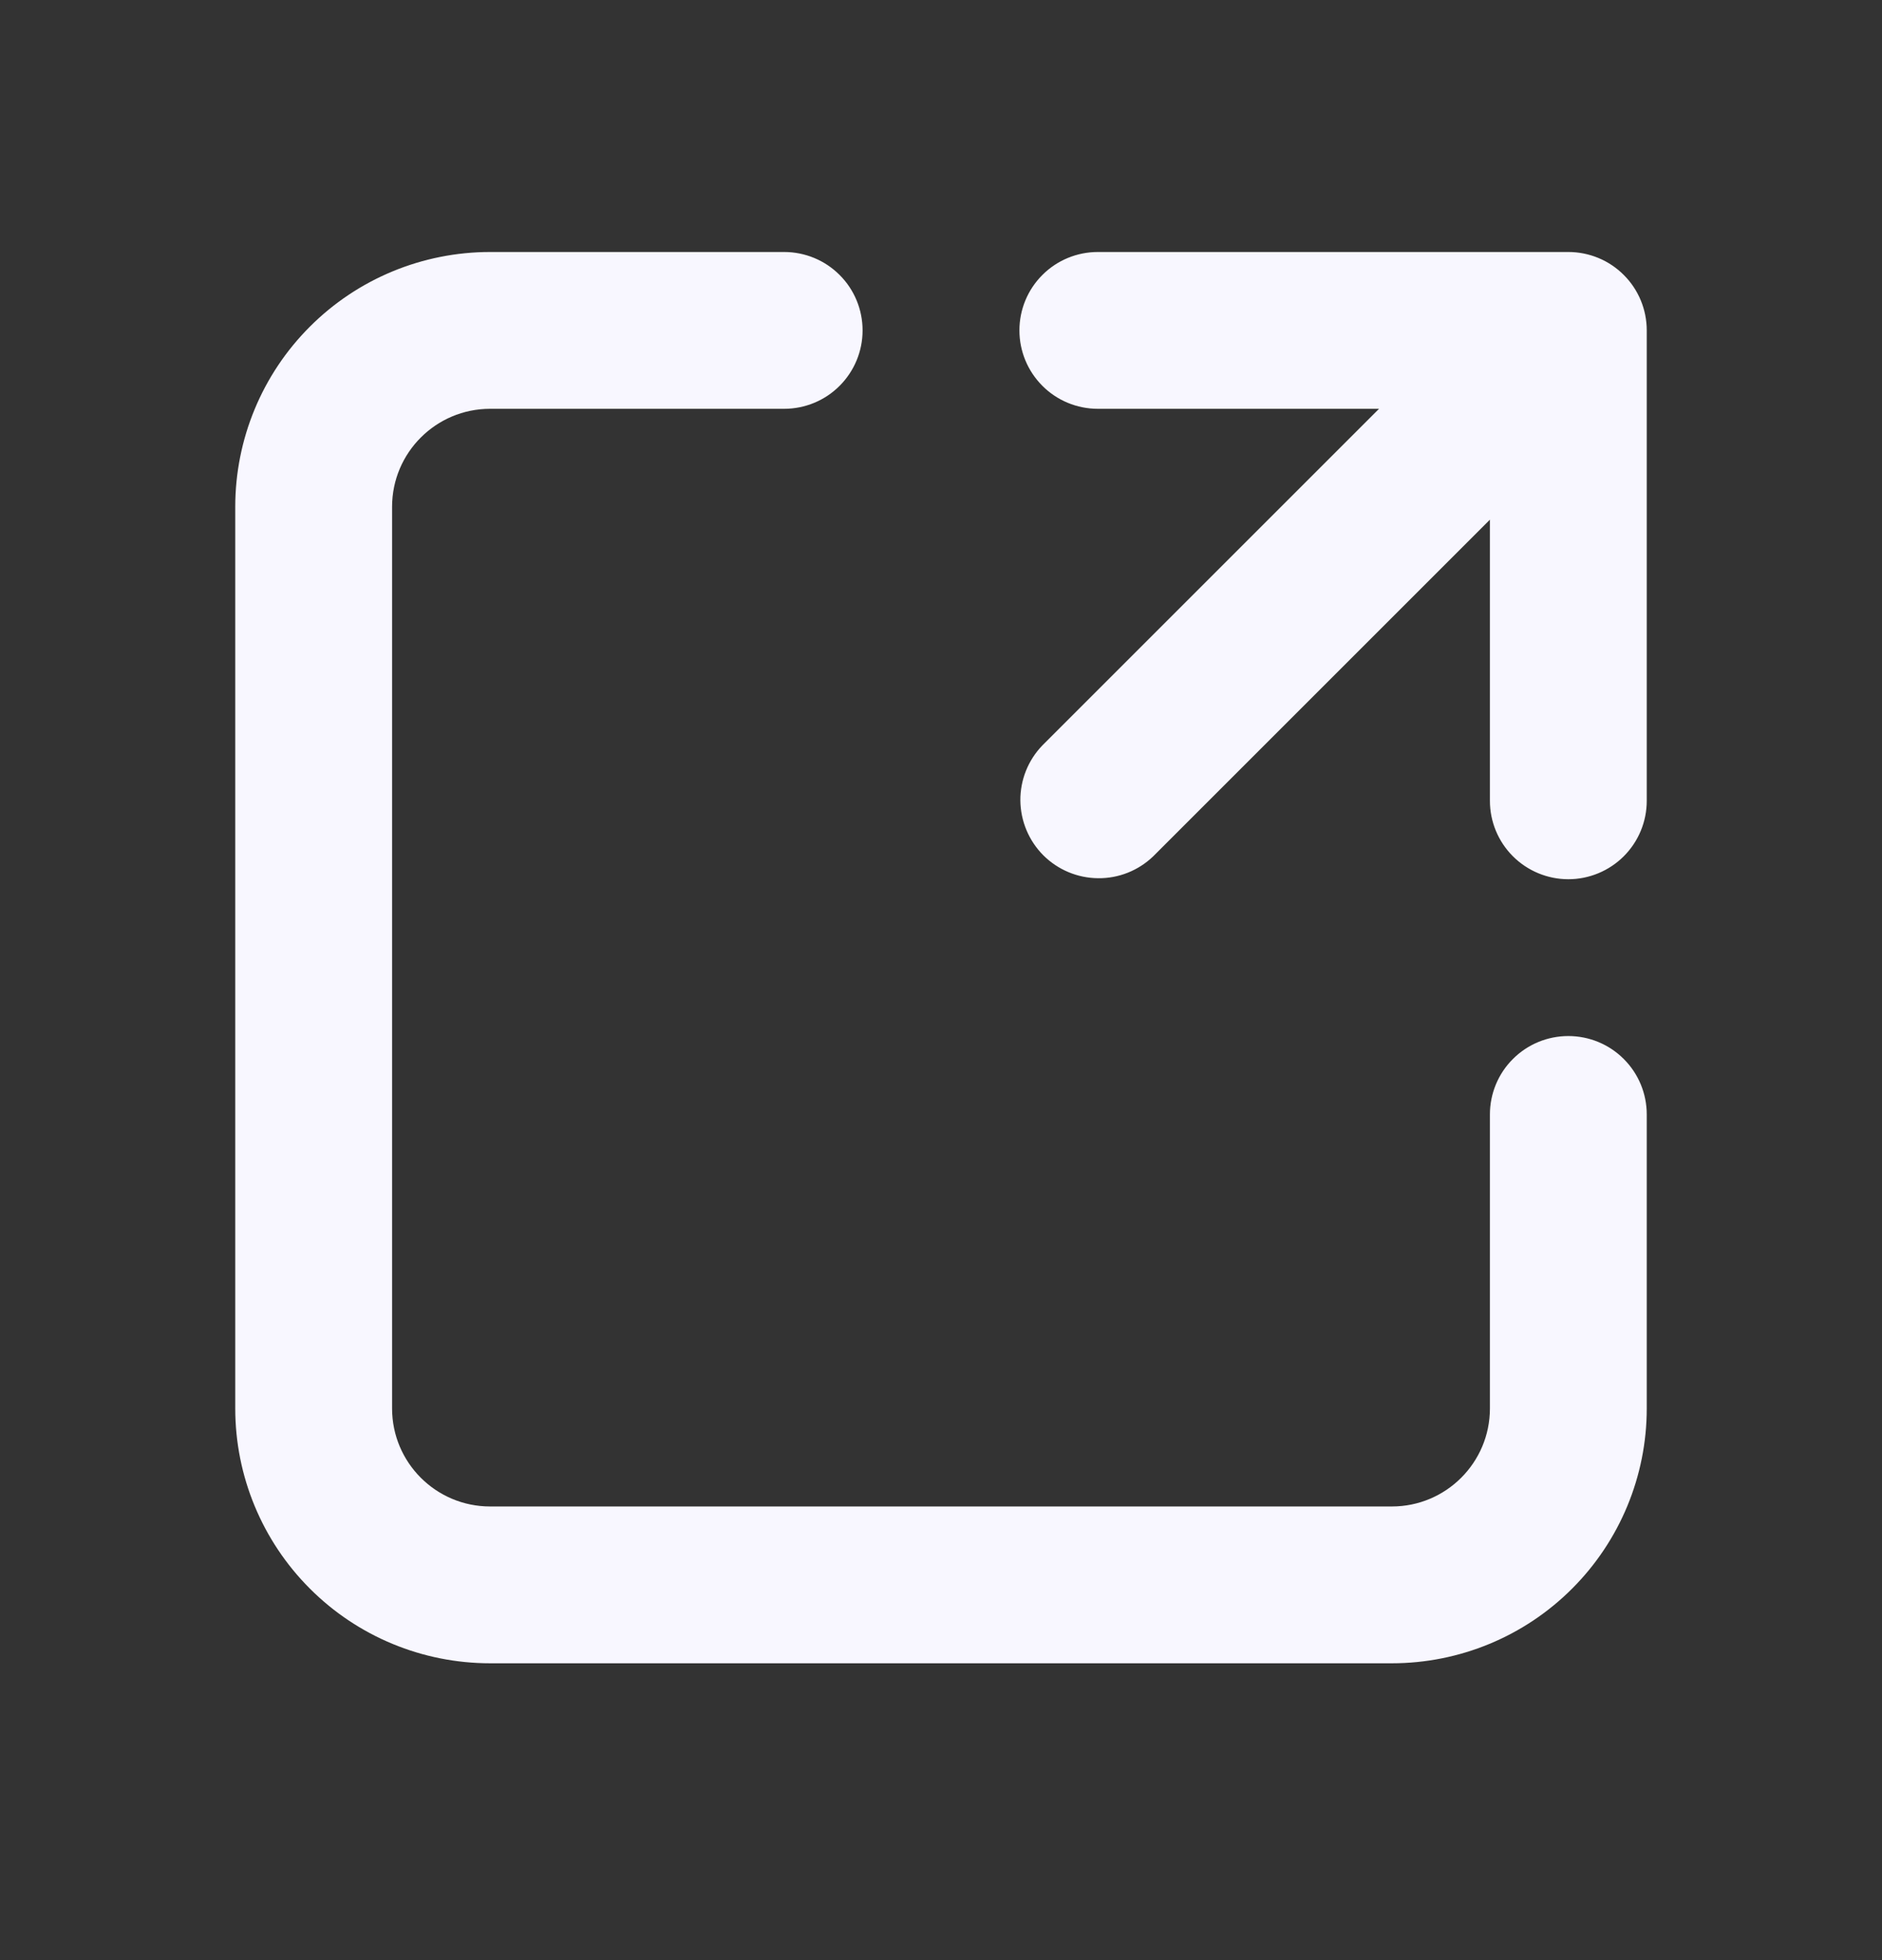 <svg
                  xmlns="http://www.w3.org/2000/svg"
                  width="24"
                  height="25"
                  viewBox="0 0 24 25"
                  fill="none"
                >
                  <rect x="0" y="0" width="24" height="25" fill="#333333" stroke="none"/>
                  <path
                    d="M6.25 5.214C5.56 5.214 5 5.774 5 6.464V17.964C5 18.654 5.56 19.214 6.25 19.214H17.75C18.44 19.214 19 18.654 19 17.964V14.214C19 13.949 19.105 13.694 19.293 13.507C19.48 13.319 19.735 13.214 20 13.214C20.265 13.214 20.52 13.319 20.707 13.507C20.895 13.694 21 13.949 21 14.214V17.964C21 18.826 20.658 19.652 20.048 20.262C19.439 20.872 18.612 21.214 17.75 21.214H6.25C5.388 21.214 4.561 20.872 3.952 20.262C3.342 19.652 3 18.826 3 17.964V6.464C3 5.602 3.342 4.775 3.952 4.166C4.561 3.556 5.388 3.214 6.25 3.214H10C10.265 3.214 10.52 3.319 10.707 3.507C10.895 3.694 11 3.949 11 4.214C11 4.479 10.895 4.733 10.707 4.921C10.52 5.109 10.265 5.214 10 5.214H6.25ZM14 5.214C13.735 5.214 13.48 5.109 13.293 4.921C13.105 4.733 13 4.479 13 4.214C13 3.949 13.105 3.694 13.293 3.507C13.48 3.319 13.735 3.214 14 3.214H20C20.265 3.214 20.52 3.319 20.707 3.507C20.895 3.694 21 3.949 21 4.214V10.214C21 10.479 20.895 10.733 20.707 10.921C20.52 11.108 20.265 11.214 20 11.214C19.735 11.214 19.48 11.108 19.293 10.921C19.105 10.733 19 10.479 19 10.214V6.628L14.707 10.921C14.518 11.103 14.266 11.204 14.004 11.201C13.741 11.199 13.491 11.094 13.305 10.909C13.12 10.723 13.015 10.473 13.012 10.21C13.01 9.948 13.111 9.695 13.293 9.507L17.586 5.214H14Z"
                    fill="#F8F7FF"
                  ></path>
                </svg>